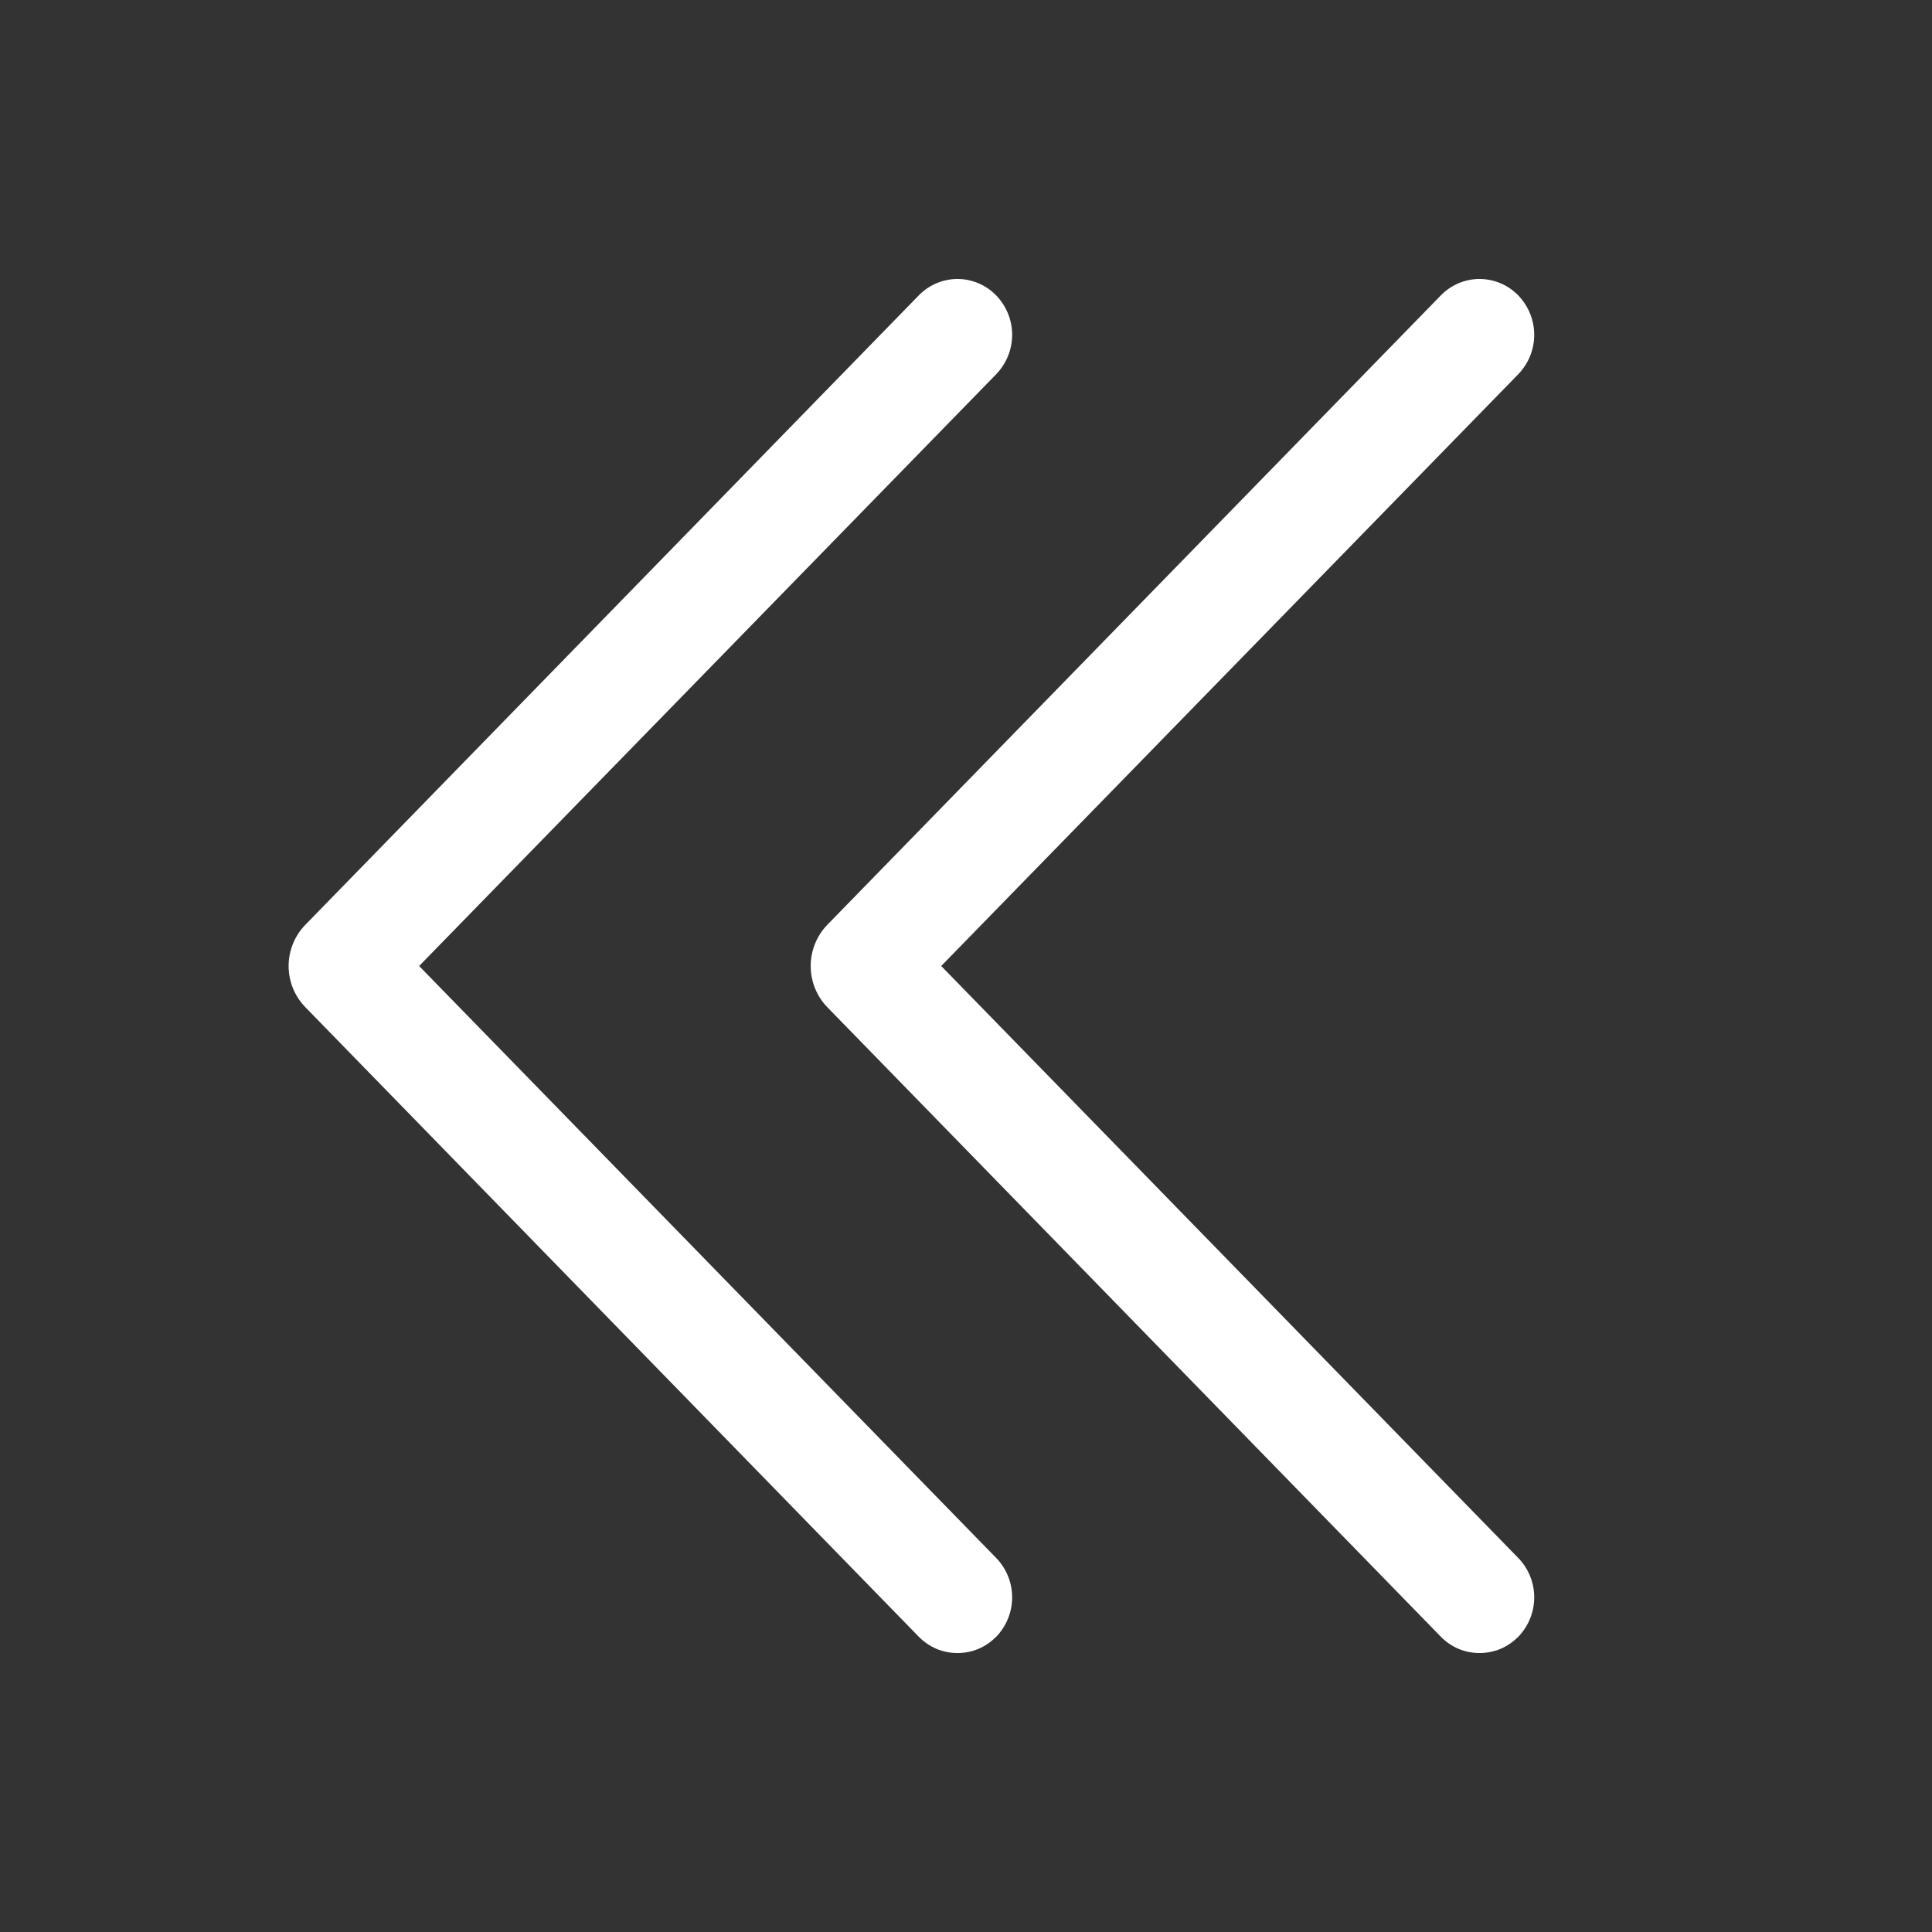 <svg width="18" height="18" viewBox="0 0 18 18" fill="none" xmlns="http://www.w3.org/2000/svg">
<rect x="0" y="0" width="18" height="18" fill="#333333" stroke="none"/>
<path d="M14.144 15.251C14.24 15.152 14.294 15.02 14.294 14.882C14.294 14.745 14.24 14.612 14.144 14.514L8.769 9L14.144 3.488C14.24 3.389 14.294 3.257 14.294 3.119C14.294 2.982 14.24 2.85 14.144 2.751C14.097 2.703 14.041 2.665 13.98 2.639C13.918 2.613 13.851 2.599 13.784 2.599C13.717 2.599 13.651 2.613 13.589 2.639C13.528 2.665 13.472 2.703 13.425 2.751L7.709 8.615C7.609 8.718 7.553 8.857 7.553 9C7.553 9.144 7.609 9.282 7.709 9.385L13.425 15.25C13.472 15.298 13.528 15.336 13.589 15.362C13.651 15.388 13.717 15.401 13.784 15.401C13.851 15.401 13.918 15.388 13.98 15.362C14.041 15.336 14.097 15.298 14.144 15.25L14.144 15.251Z" fill="#fff"/>
<path d="M9.28 15.251C9.376 15.152 9.43 15.02 9.43 14.882C9.43 14.745 9.376 14.612 9.28 14.514L3.905 9L9.28 3.488C9.376 3.389 9.43 3.257 9.43 3.119C9.43 2.982 9.376 2.85 9.28 2.751C9.233 2.703 9.177 2.665 9.116 2.639C9.054 2.613 8.988 2.599 8.921 2.599C8.854 2.599 8.787 2.613 8.725 2.639C8.664 2.665 8.608 2.703 8.561 2.751L2.846 8.615C2.745 8.718 2.689 8.857 2.689 9C2.689 9.144 2.745 9.282 2.846 9.385L8.561 15.25C8.608 15.298 8.664 15.336 8.725 15.362C8.787 15.388 8.854 15.401 8.921 15.401C8.988 15.401 9.054 15.388 9.116 15.362C9.177 15.336 9.233 15.298 9.28 15.25L9.28 15.251Z" fill="#fff"/>
</svg>
